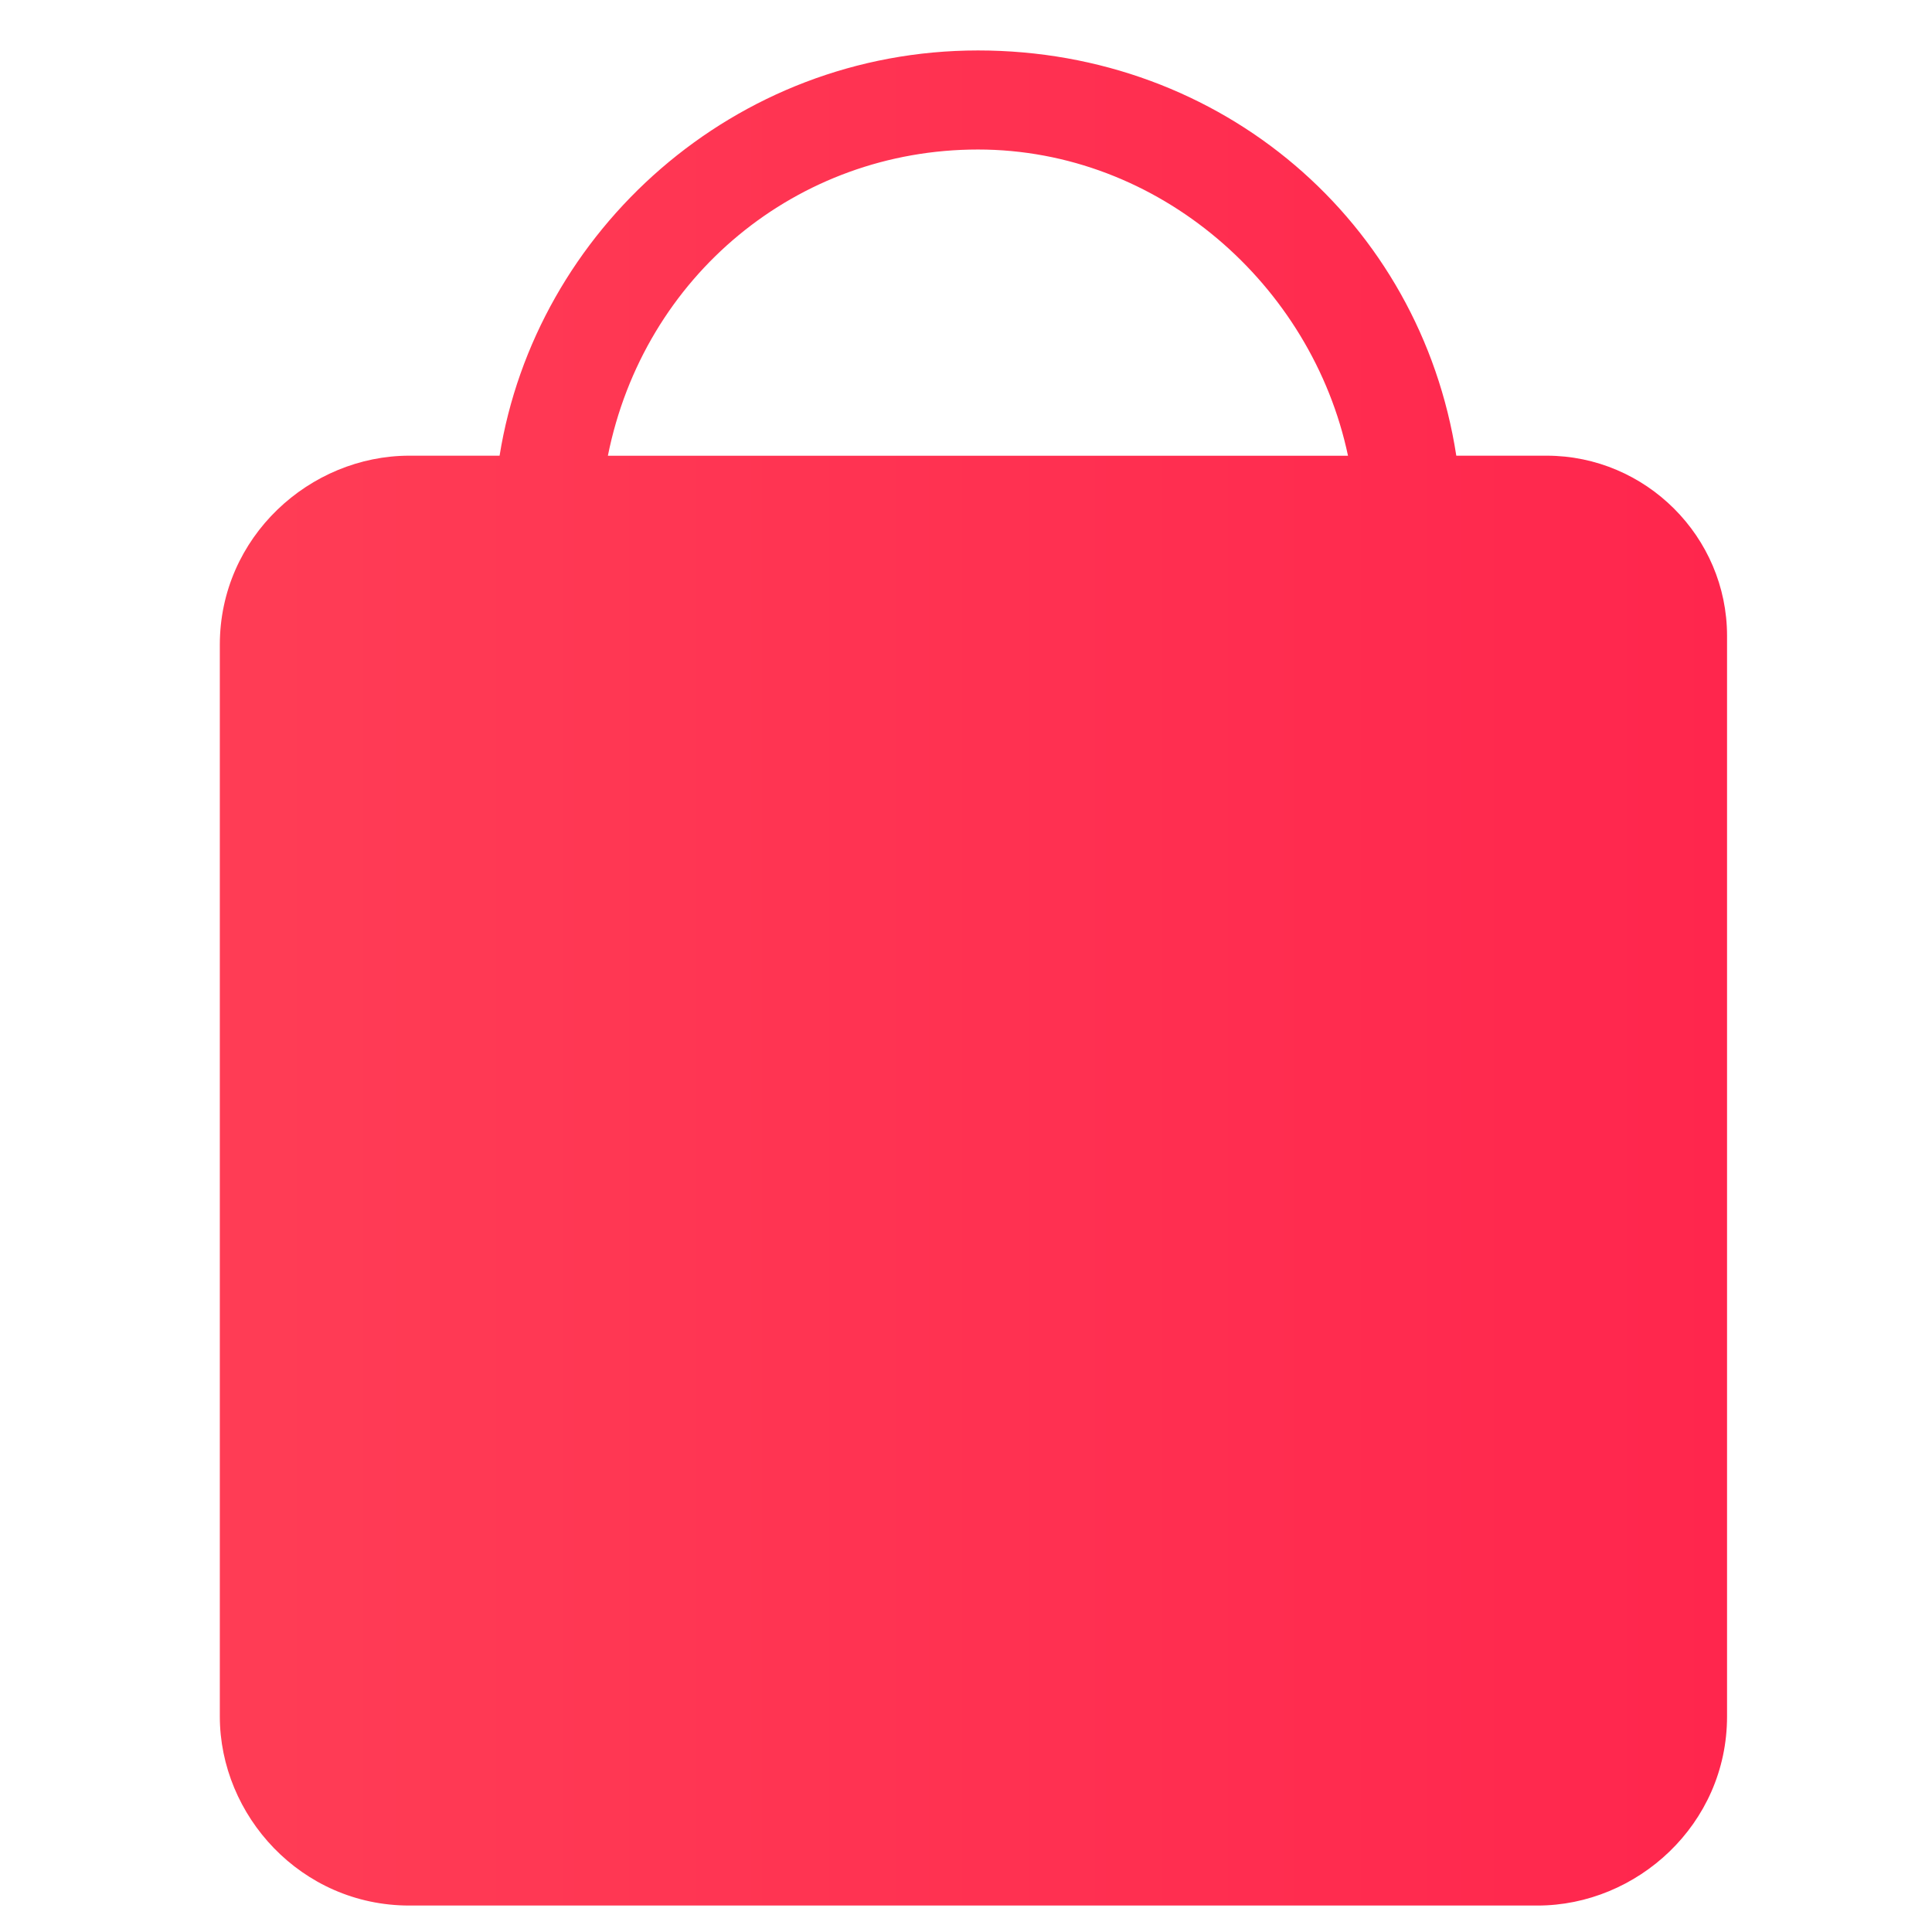 <svg width="36" height="36" viewBox="0 0 36 36" fill="none" xmlns="http://www.w3.org/2000/svg">
<path fill-rule="evenodd" clip-rule="evenodd" d="M27.136 8.491H28.818C30.668 8.491 32.181 10.002 32.181 11.848V31.983C32.181 33.997 30.5 35.507 28.65 35.507H7.627C5.609 35.507 4.096 33.829 4.096 31.983V12.015C4.096 10.002 5.777 8.491 7.627 8.491H9.309C9.982 4.296 13.682 0.94 18.223 0.94C22.763 0.94 26.463 4.129 27.136 8.491ZM25.118 8.492C24.445 5.303 21.586 2.786 18.223 2.786C14.859 2.786 12 5.136 11.327 8.492H25.118Z" fill="url(#paint0_linear_1_1088)"/>
<defs>
<linearGradient id="paint0_linear_1_1088" x1="-7.495" y1="42.64" x2="32.181" y2="42.64" gradientUnits="userSpaceOnUse">
<stop stop-color="#FF4659"/>
<stop offset="1" stop-color="#FF264D"/>
</linearGradient>
</defs>
</svg>
